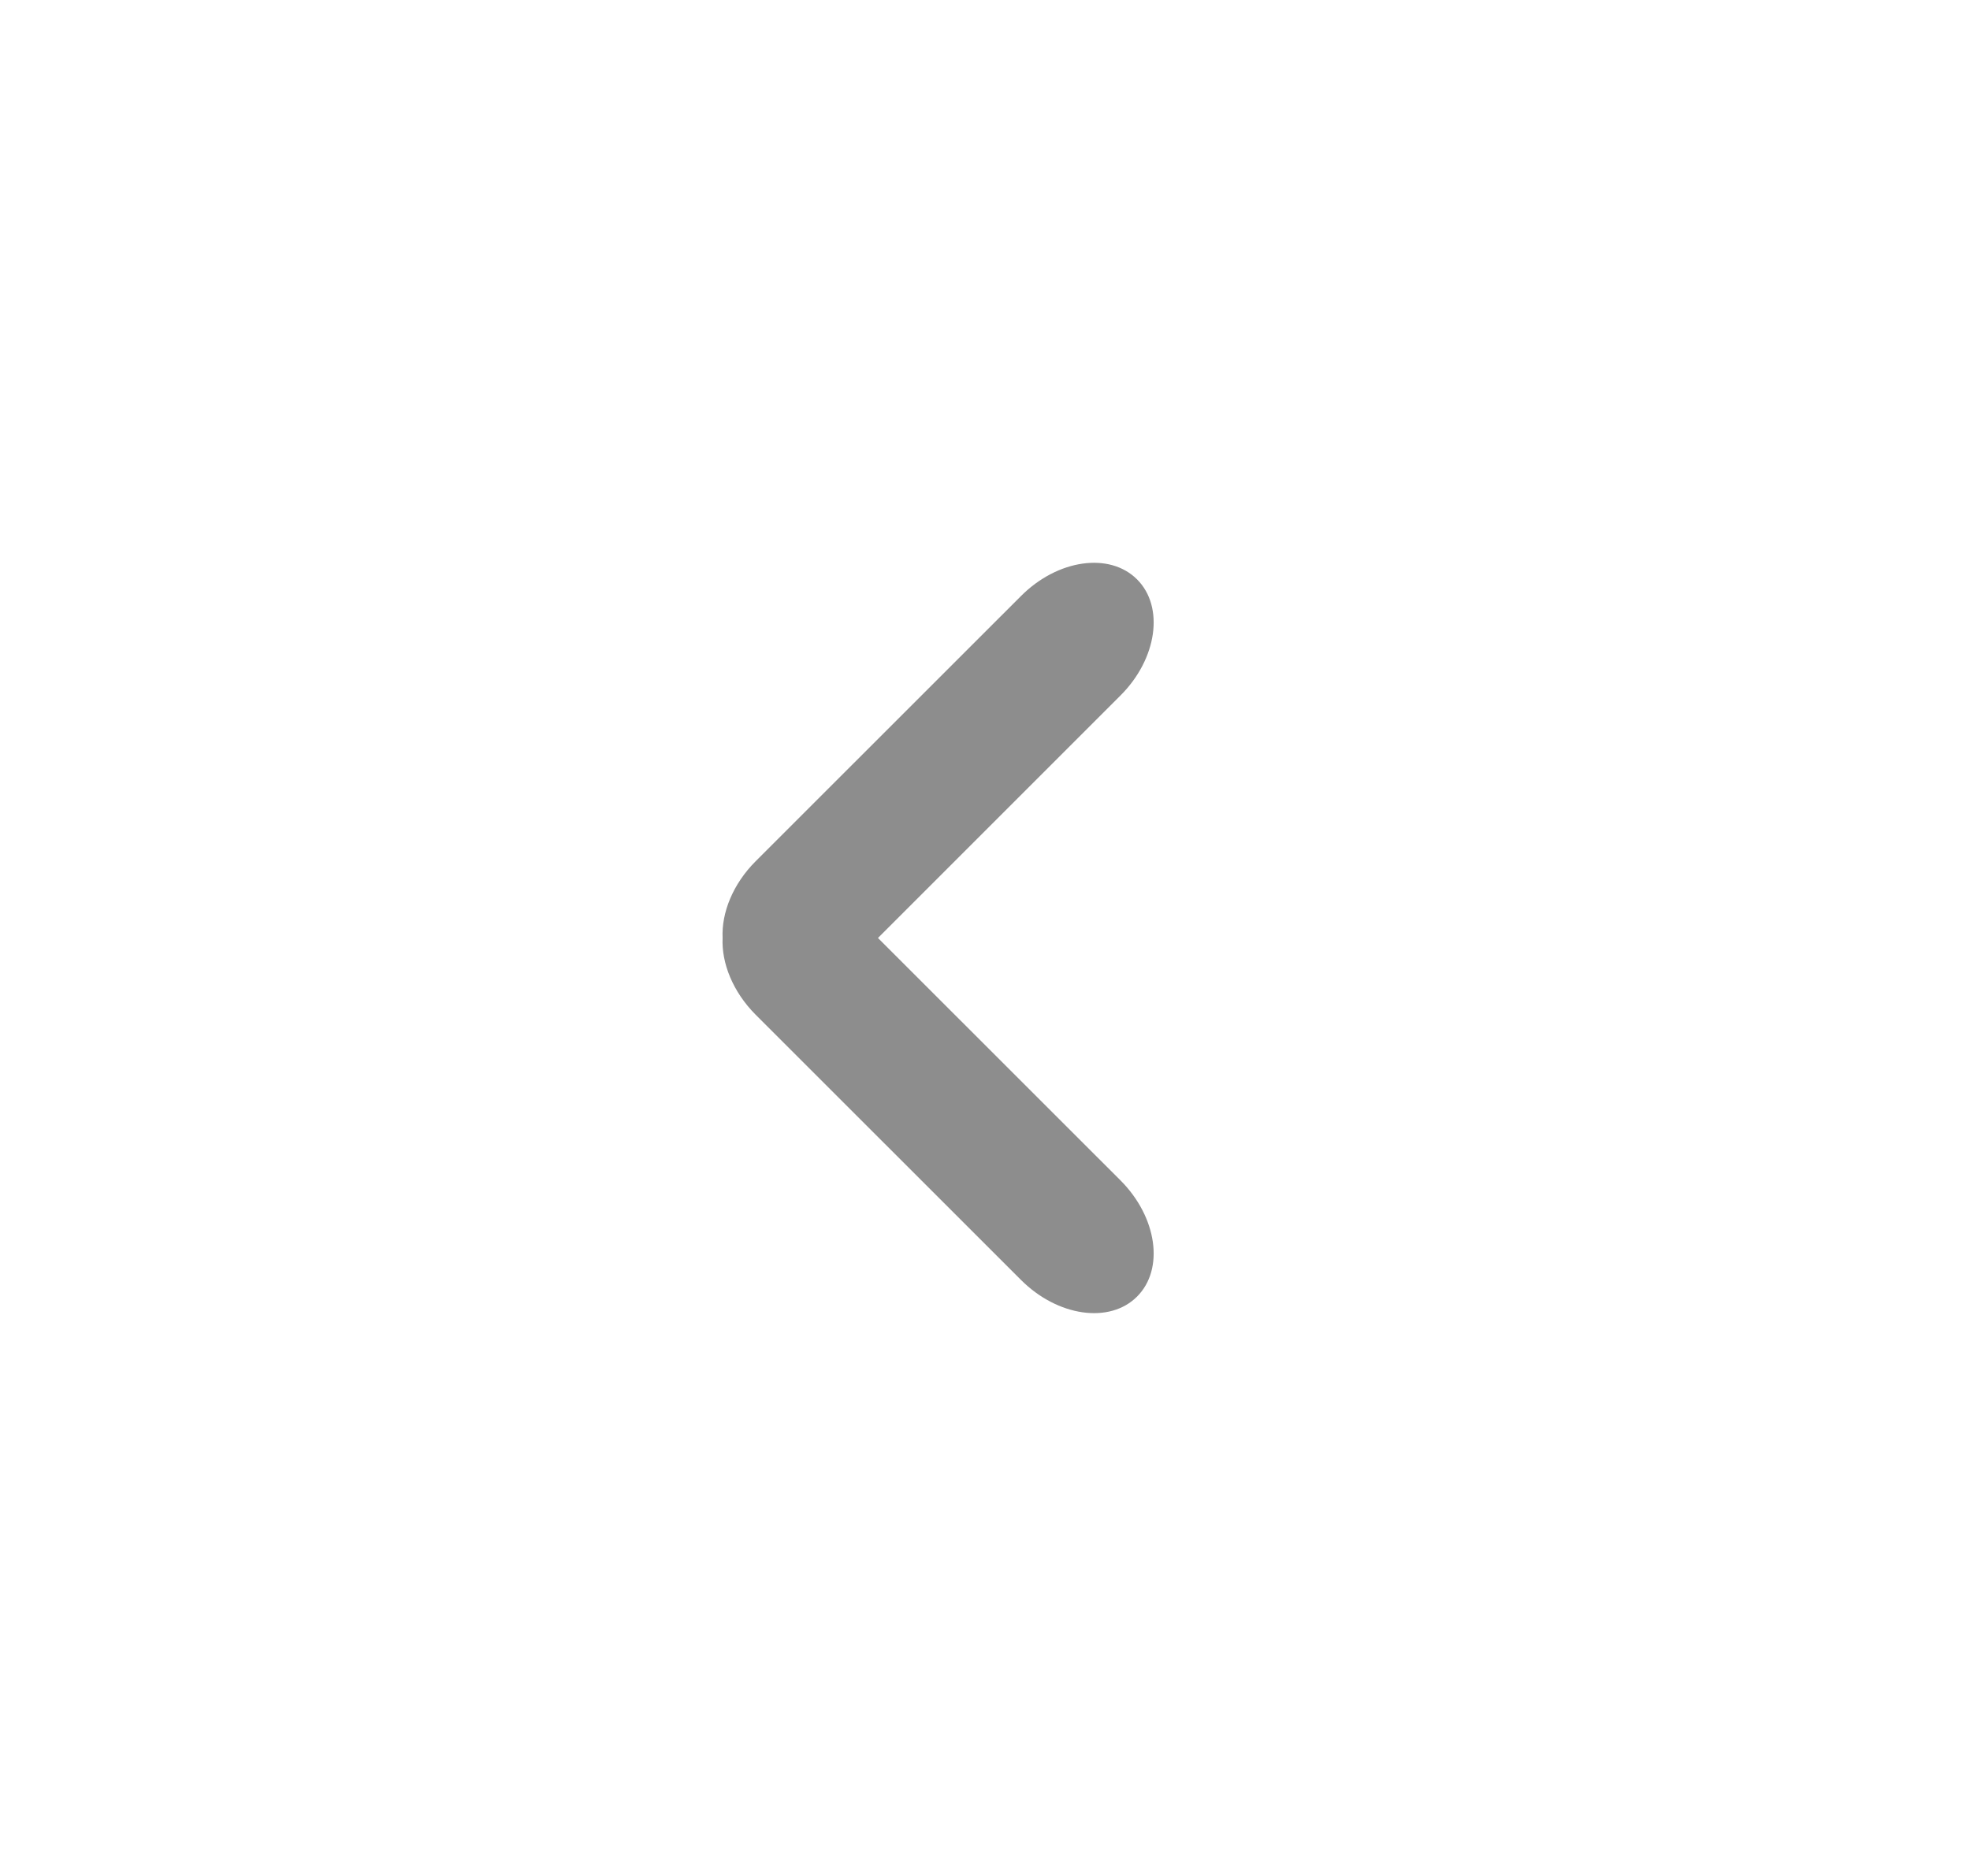 <svg width="21" height="20" viewBox="0 0 21 20" fill="none" xmlns="http://www.w3.org/2000/svg">
<path fill-rule="evenodd" clip-rule="evenodd" d="M9.359 10L11.945 12.585C12.335 12.976 12.414 13.53 12.121 13.823C11.829 14.116 11.274 14.036 10.884 13.646L8.055 10.818C7.812 10.574 7.69 10.267 7.703 10C7.69 9.732 7.812 9.425 8.055 9.182L10.884 6.354C11.274 5.963 11.828 5.884 12.121 6.177C12.414 6.47 12.335 7.024 11.945 7.414L9.359 10Z" fill="#8D8D8D"/>
</svg>
